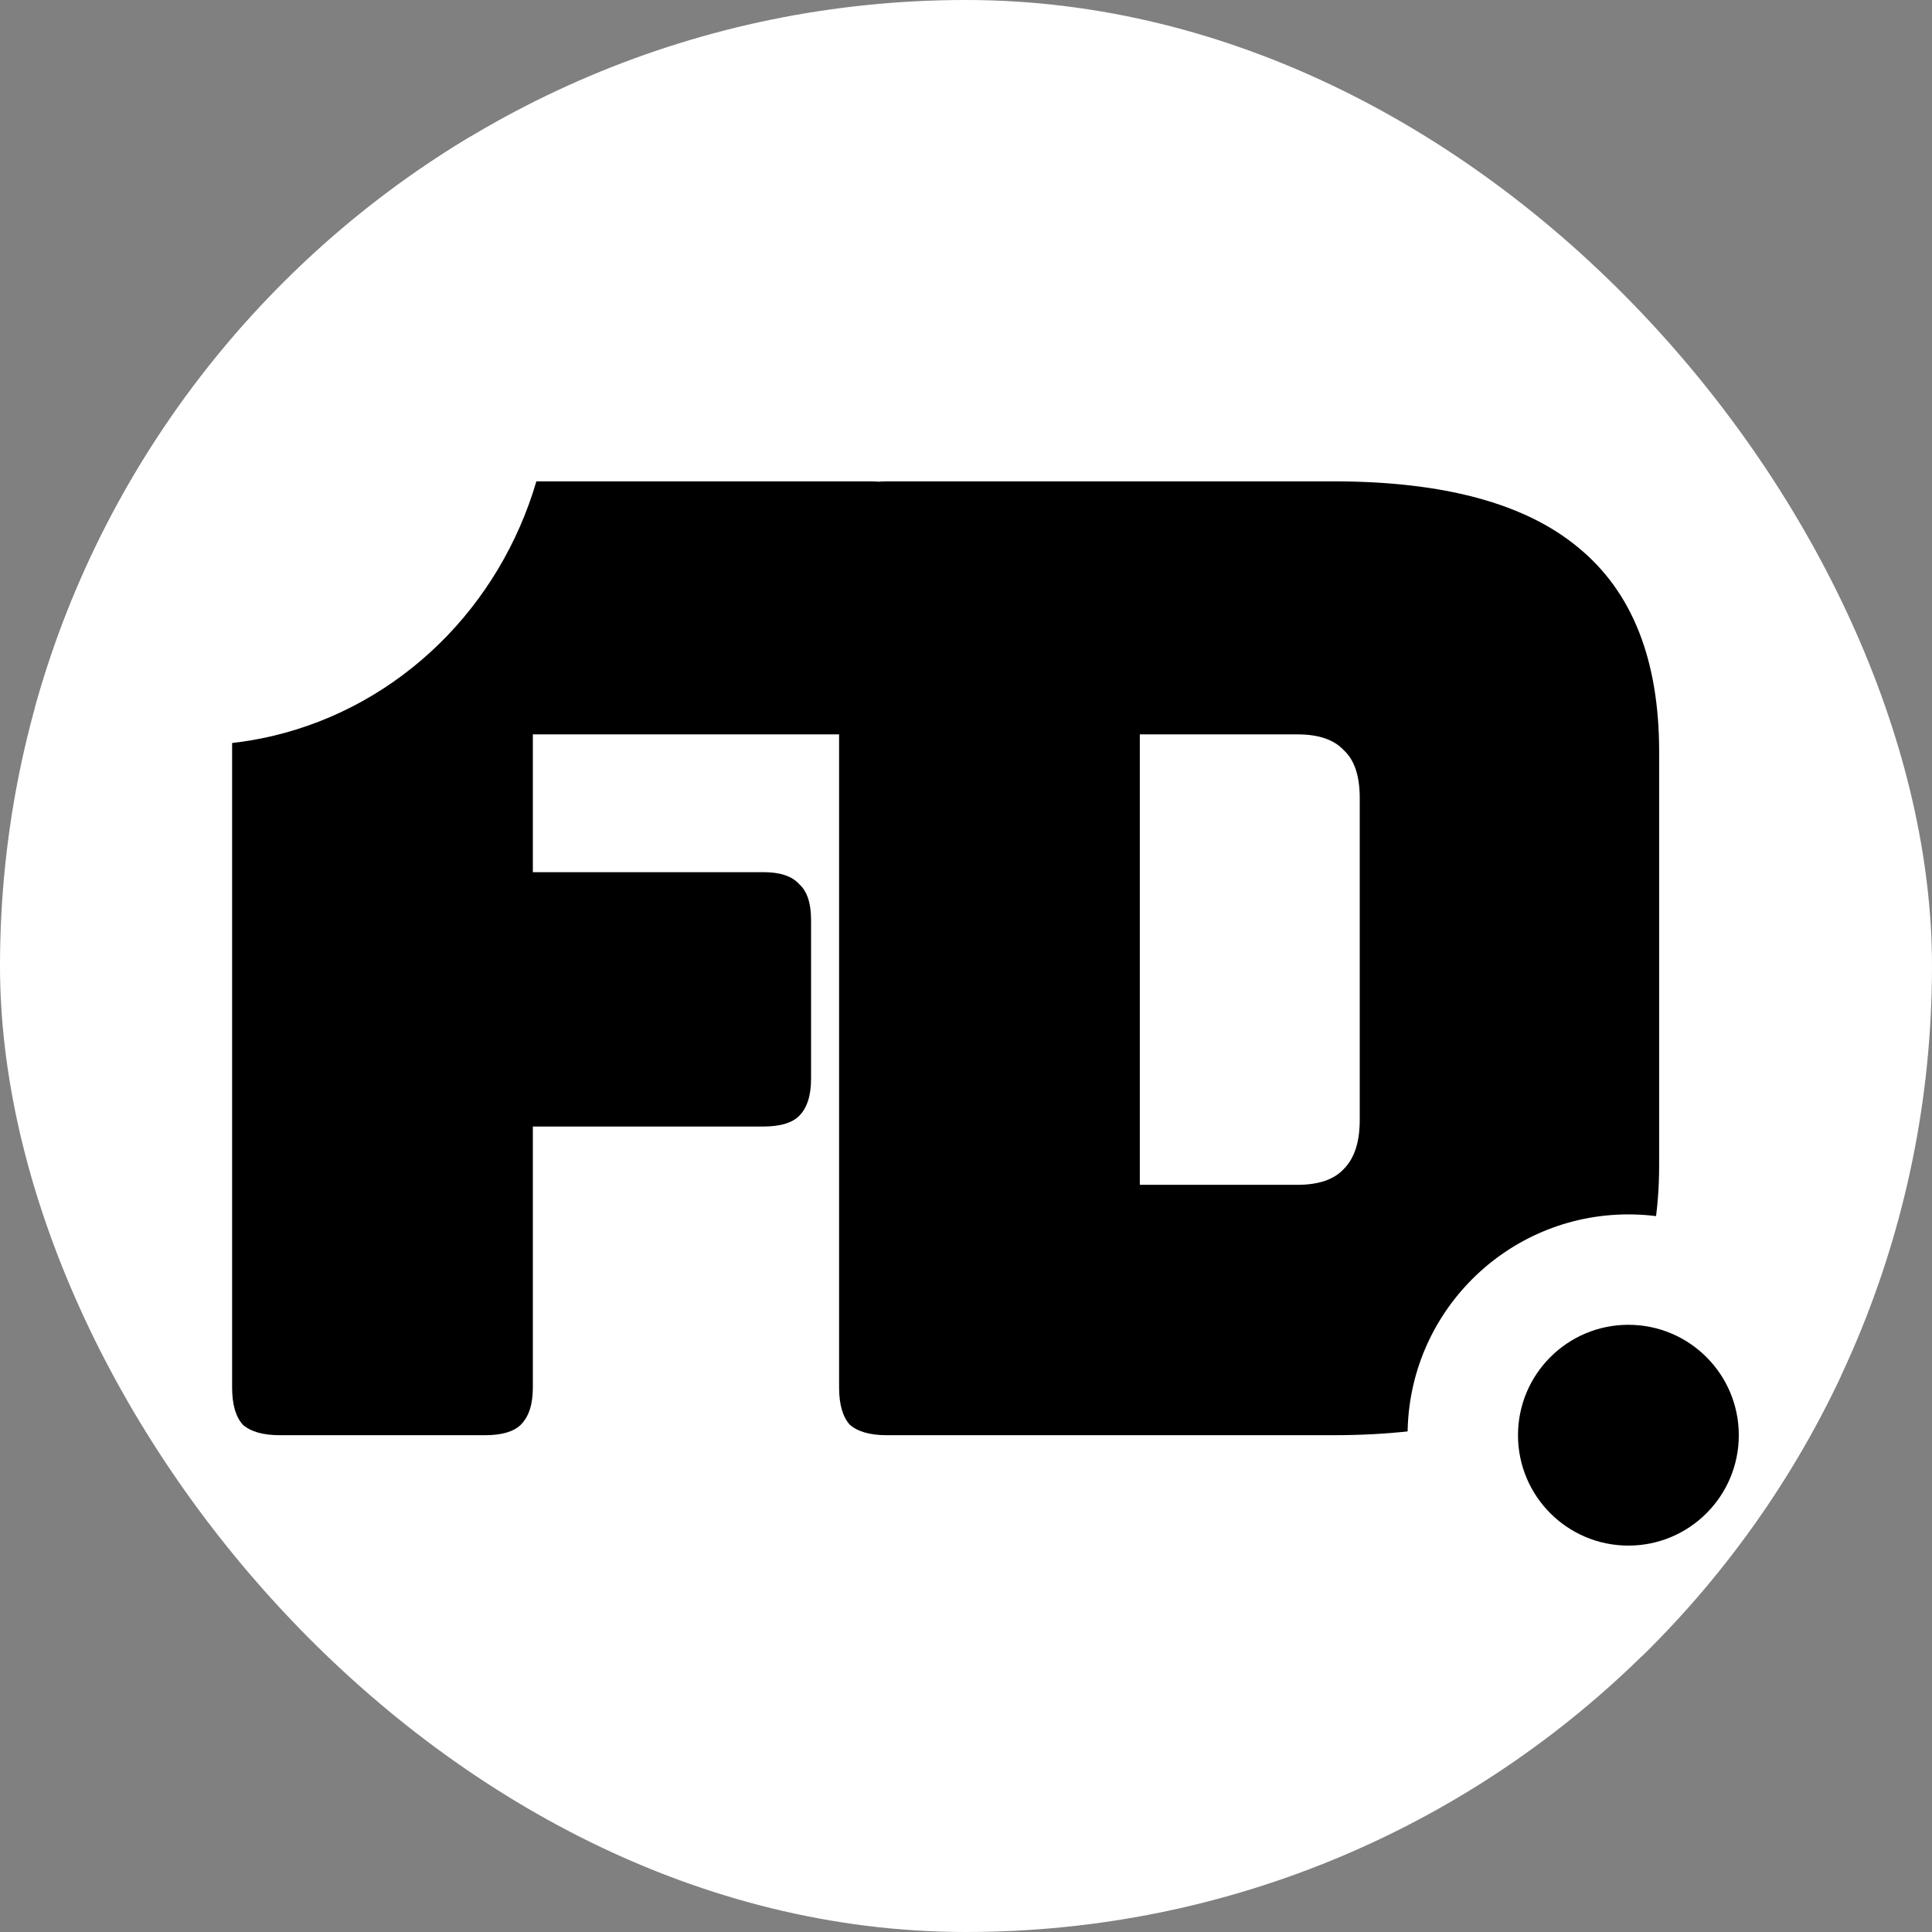 <svg width="70" height="70" viewBox="0 0 70 70" fill="none" xmlns="http://www.w3.org/2000/svg">
<rect x="0" y="0" width="70" height="70" fill="#808080" stroke="none"/>
<g clip-path="url(#clip0_385_3251)">
<rect width="70" height="70" rx="35" fill="white"/>
<path d="M17.578 52H10.138C9.53 52 9.082 51.872 8.794 51.616C8.538 51.328 8.41 50.88 8.41 50.272V19.168C8.41 18.56 8.538 18.128 8.794 17.872C9.082 17.584 9.53 17.44 10.138 17.44H31.546C32.154 17.44 32.586 17.584 32.842 17.872C33.13 18.128 33.274 18.56 33.274 19.168V24.88C33.274 25.488 33.13 25.936 32.842 26.224C32.586 26.48 32.154 26.608 31.546 26.608H19.306V31.6H27.658C28.266 31.6 28.698 31.744 28.954 32.032C29.242 32.288 29.386 32.72 29.386 33.328V39.088C29.386 39.696 29.242 40.144 28.954 40.432C28.698 40.688 28.266 40.816 27.658 40.816H19.306V50.272C19.306 50.88 19.162 51.328 18.874 51.616C18.618 51.872 18.186 52 17.578 52ZM48.306 52H32.13C31.522 52 31.074 51.872 30.786 51.616C30.53 51.328 30.402 50.88 30.402 50.272V19.168C30.402 18.56 30.53 18.128 30.786 17.872C31.074 17.584 31.522 17.44 32.13 17.44H48.306C52.306 17.44 55.266 18.24 57.186 19.84C59.138 21.44 60.114 23.904 60.114 27.232V42.208C60.114 45.536 59.138 48 57.186 49.6C55.266 51.2 52.306 52 48.306 52ZM41.298 26.608V42.928H47.01C47.778 42.928 48.338 42.736 48.69 42.352C49.074 41.968 49.266 41.376 49.266 40.576V28.912C49.266 28.112 49.074 27.536 48.69 27.184C48.338 26.8 47.778 26.608 47.01 26.608H41.298Z" fill="black"/>
<ellipse cx="7" cy="13.5" rx="13" ry="13.5" fill="white"/>
<circle cx="59" cy="52" r="8" fill="white"/>
<circle cx="59" cy="52" r="4" fill="black"/>
</g>
<defs>
<clipPath id="clip0_385_3251">
<rect width="70" height="70" rx="35" fill="white"/>
</clipPath>
</defs>
</svg>
